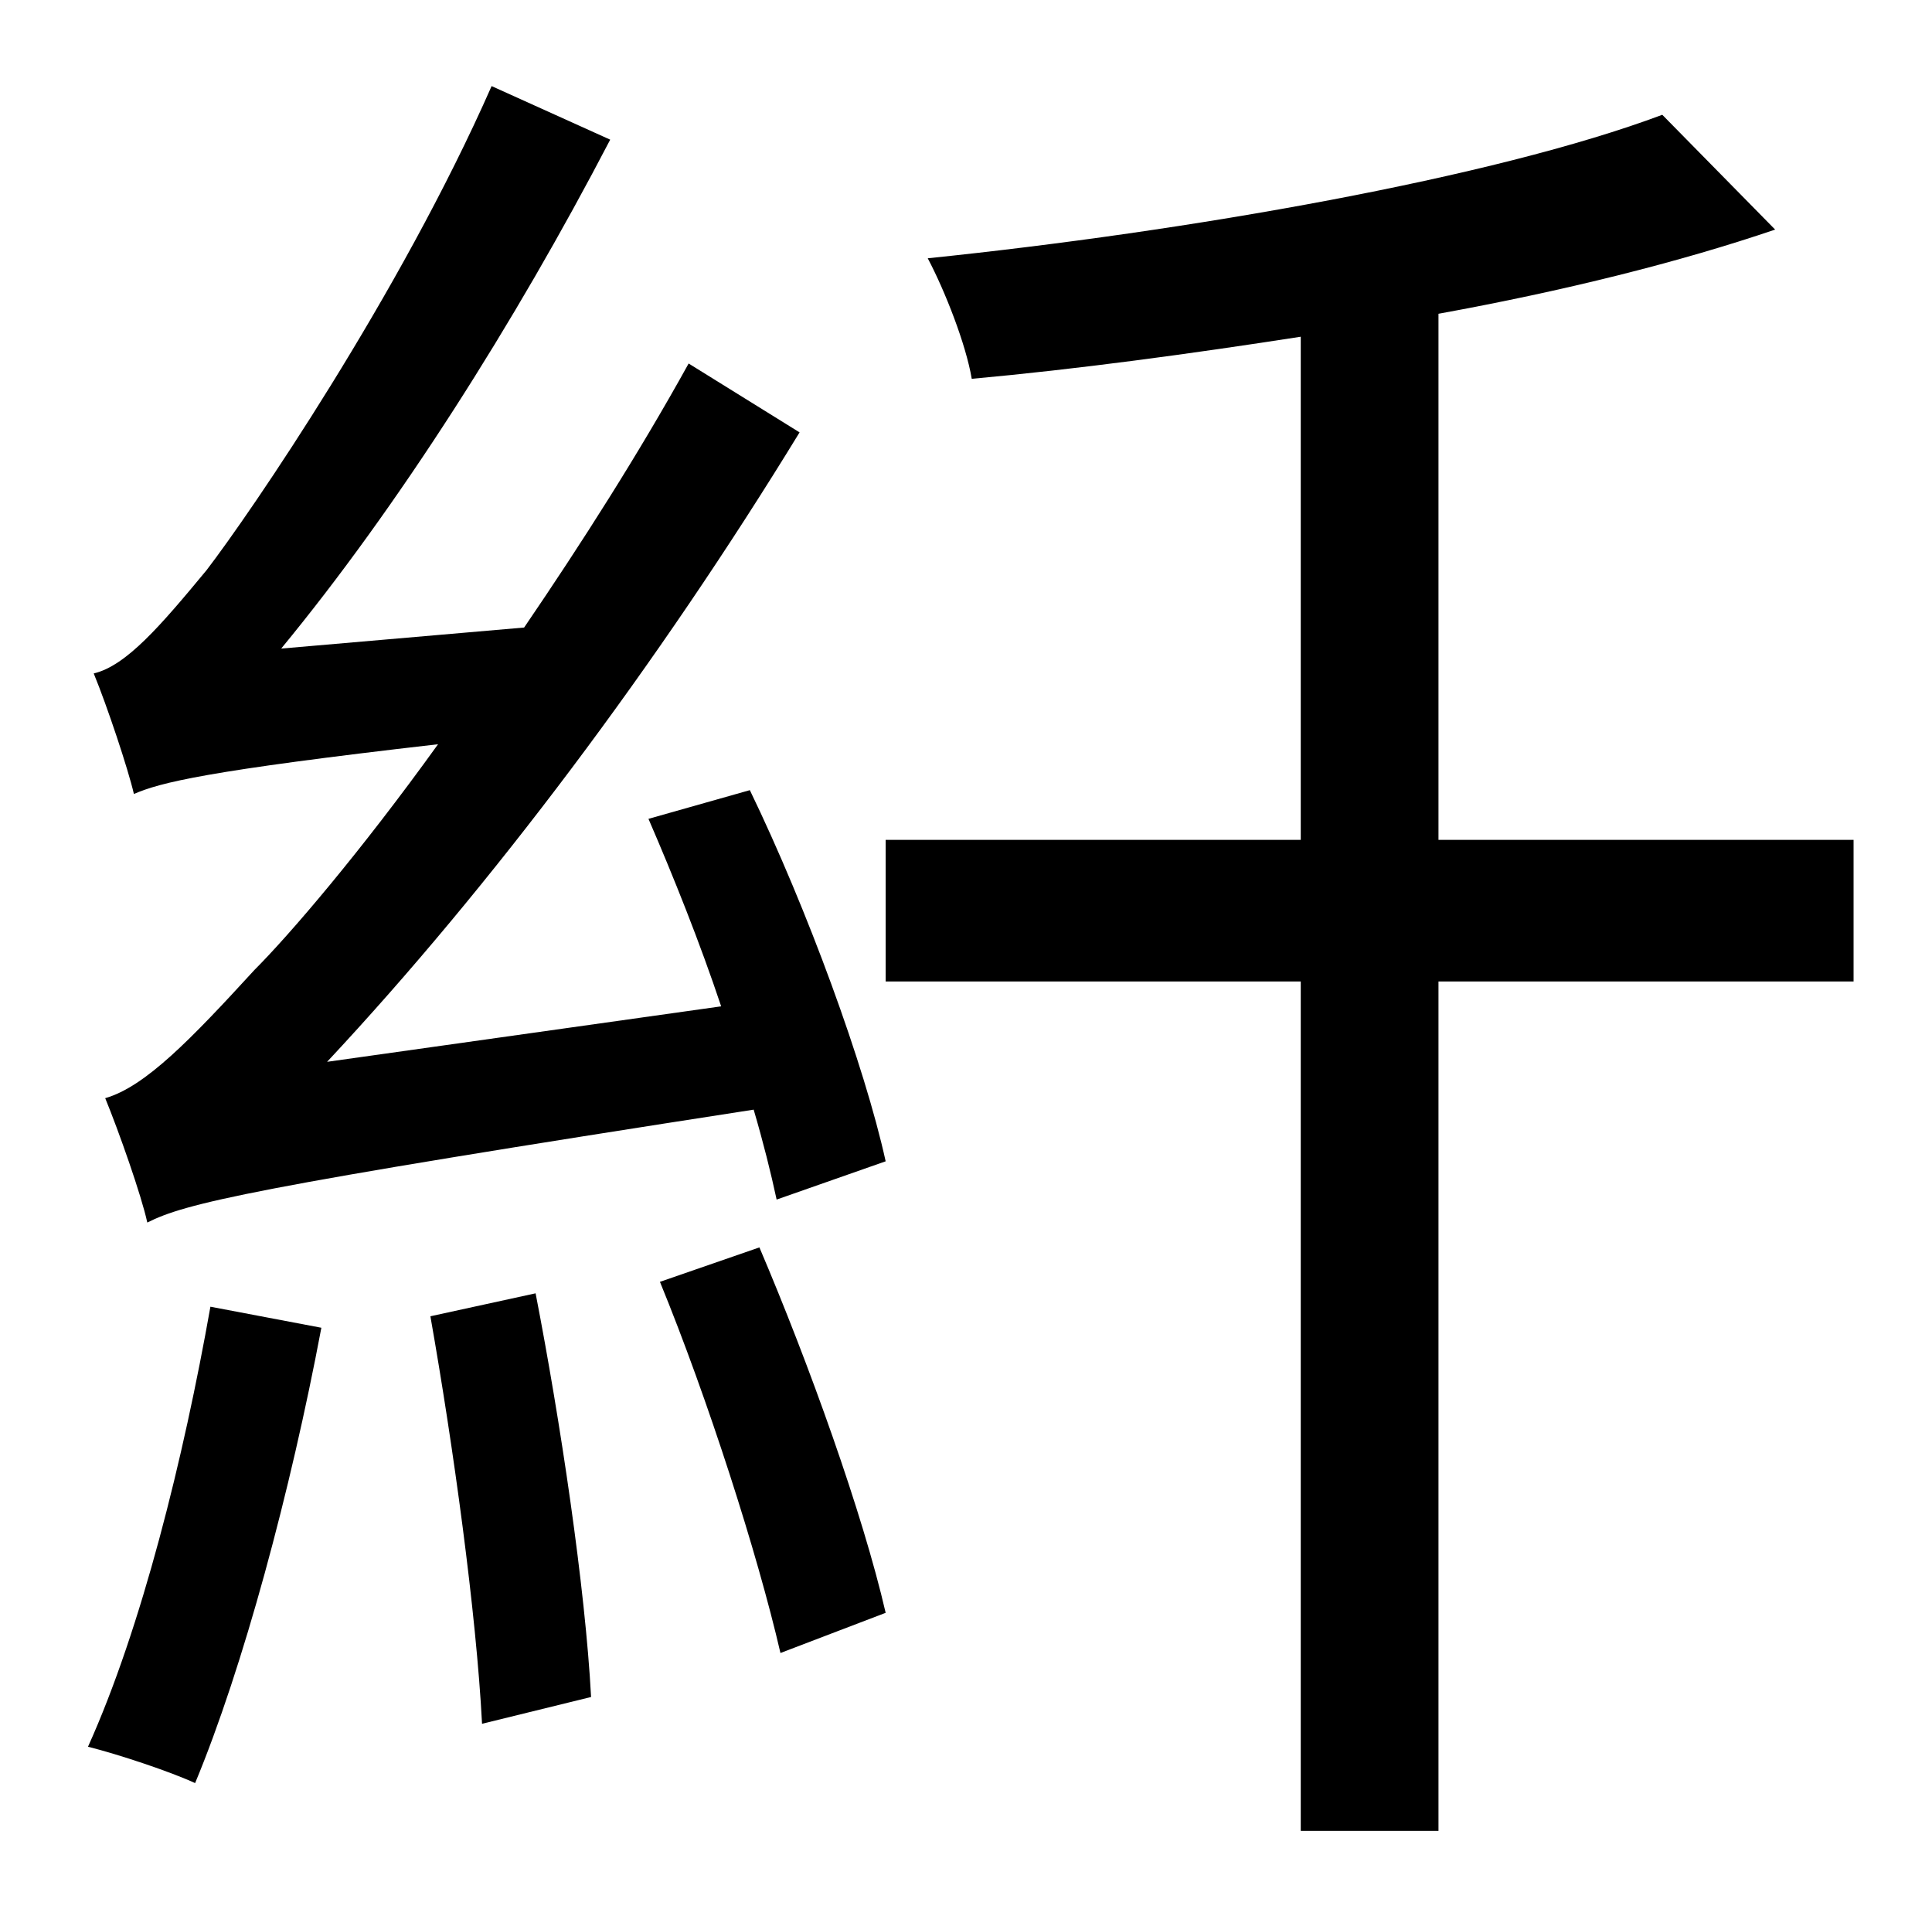 <?xml version="1.0" standalone="no"?>
<!DOCTYPE svg PUBLIC "-//W3C//DTD SVG 1.1//EN" "http://www.w3.org/Graphics/SVG/1.1/DTD/svg11.dtd" >
<svg xmlns="http://www.w3.org/2000/svg" xmlns:xlink="http://www.w3.org/1999/xlink" version="1.1" viewBox="-10 0 1010 1000">
   <path fill="currentColor"
d="M100 683l58 11c-16 85 -41 178 -66 238c-13 -6 -40 -15 -56 -19c28 -62 50 -151 64 -230zM215 688l55 -12c13 67 26 154 29 211l-57 14c-3 -58 -15 -145 -27 -213zM335 670l52 -18c26 61 54 139 66 191l-55 21c-12 -52 -38 -133 -63 -194zM329 428l53 -15
c30 62 60 144 71 194l-57 20c-3 -14 -7 -30 -12 -47c-265 41 -297 49 -317 59c-3 -14 -15 -48 -22 -65c21 -6 45 -31 78 -67c18 -18 55 -61 96 -118c-122 14 -145 20 -159 26c-3 -13 -14 -46 -21 -63c17 -4 35 -25 59 -54c23 -30 101 -144 149 -253l62 28
c-50 96 -111 192 -172 266l127 -11c30 -44 60 -91 86 -138l58 36c-74 121 -161 237 -247 329l206 -29c-11 -33 -25 -68 -38 -98zM959 439v74h-217v444h-72v-444h-217v-74h217v-263c-58 9 -117 17 -172 22c-3 -18 -14 -46 -23 -63c136 -14 296 -42 384 -75l59 60
c-50 17 -110 32 -176 44v275h217z" />
</svg>
